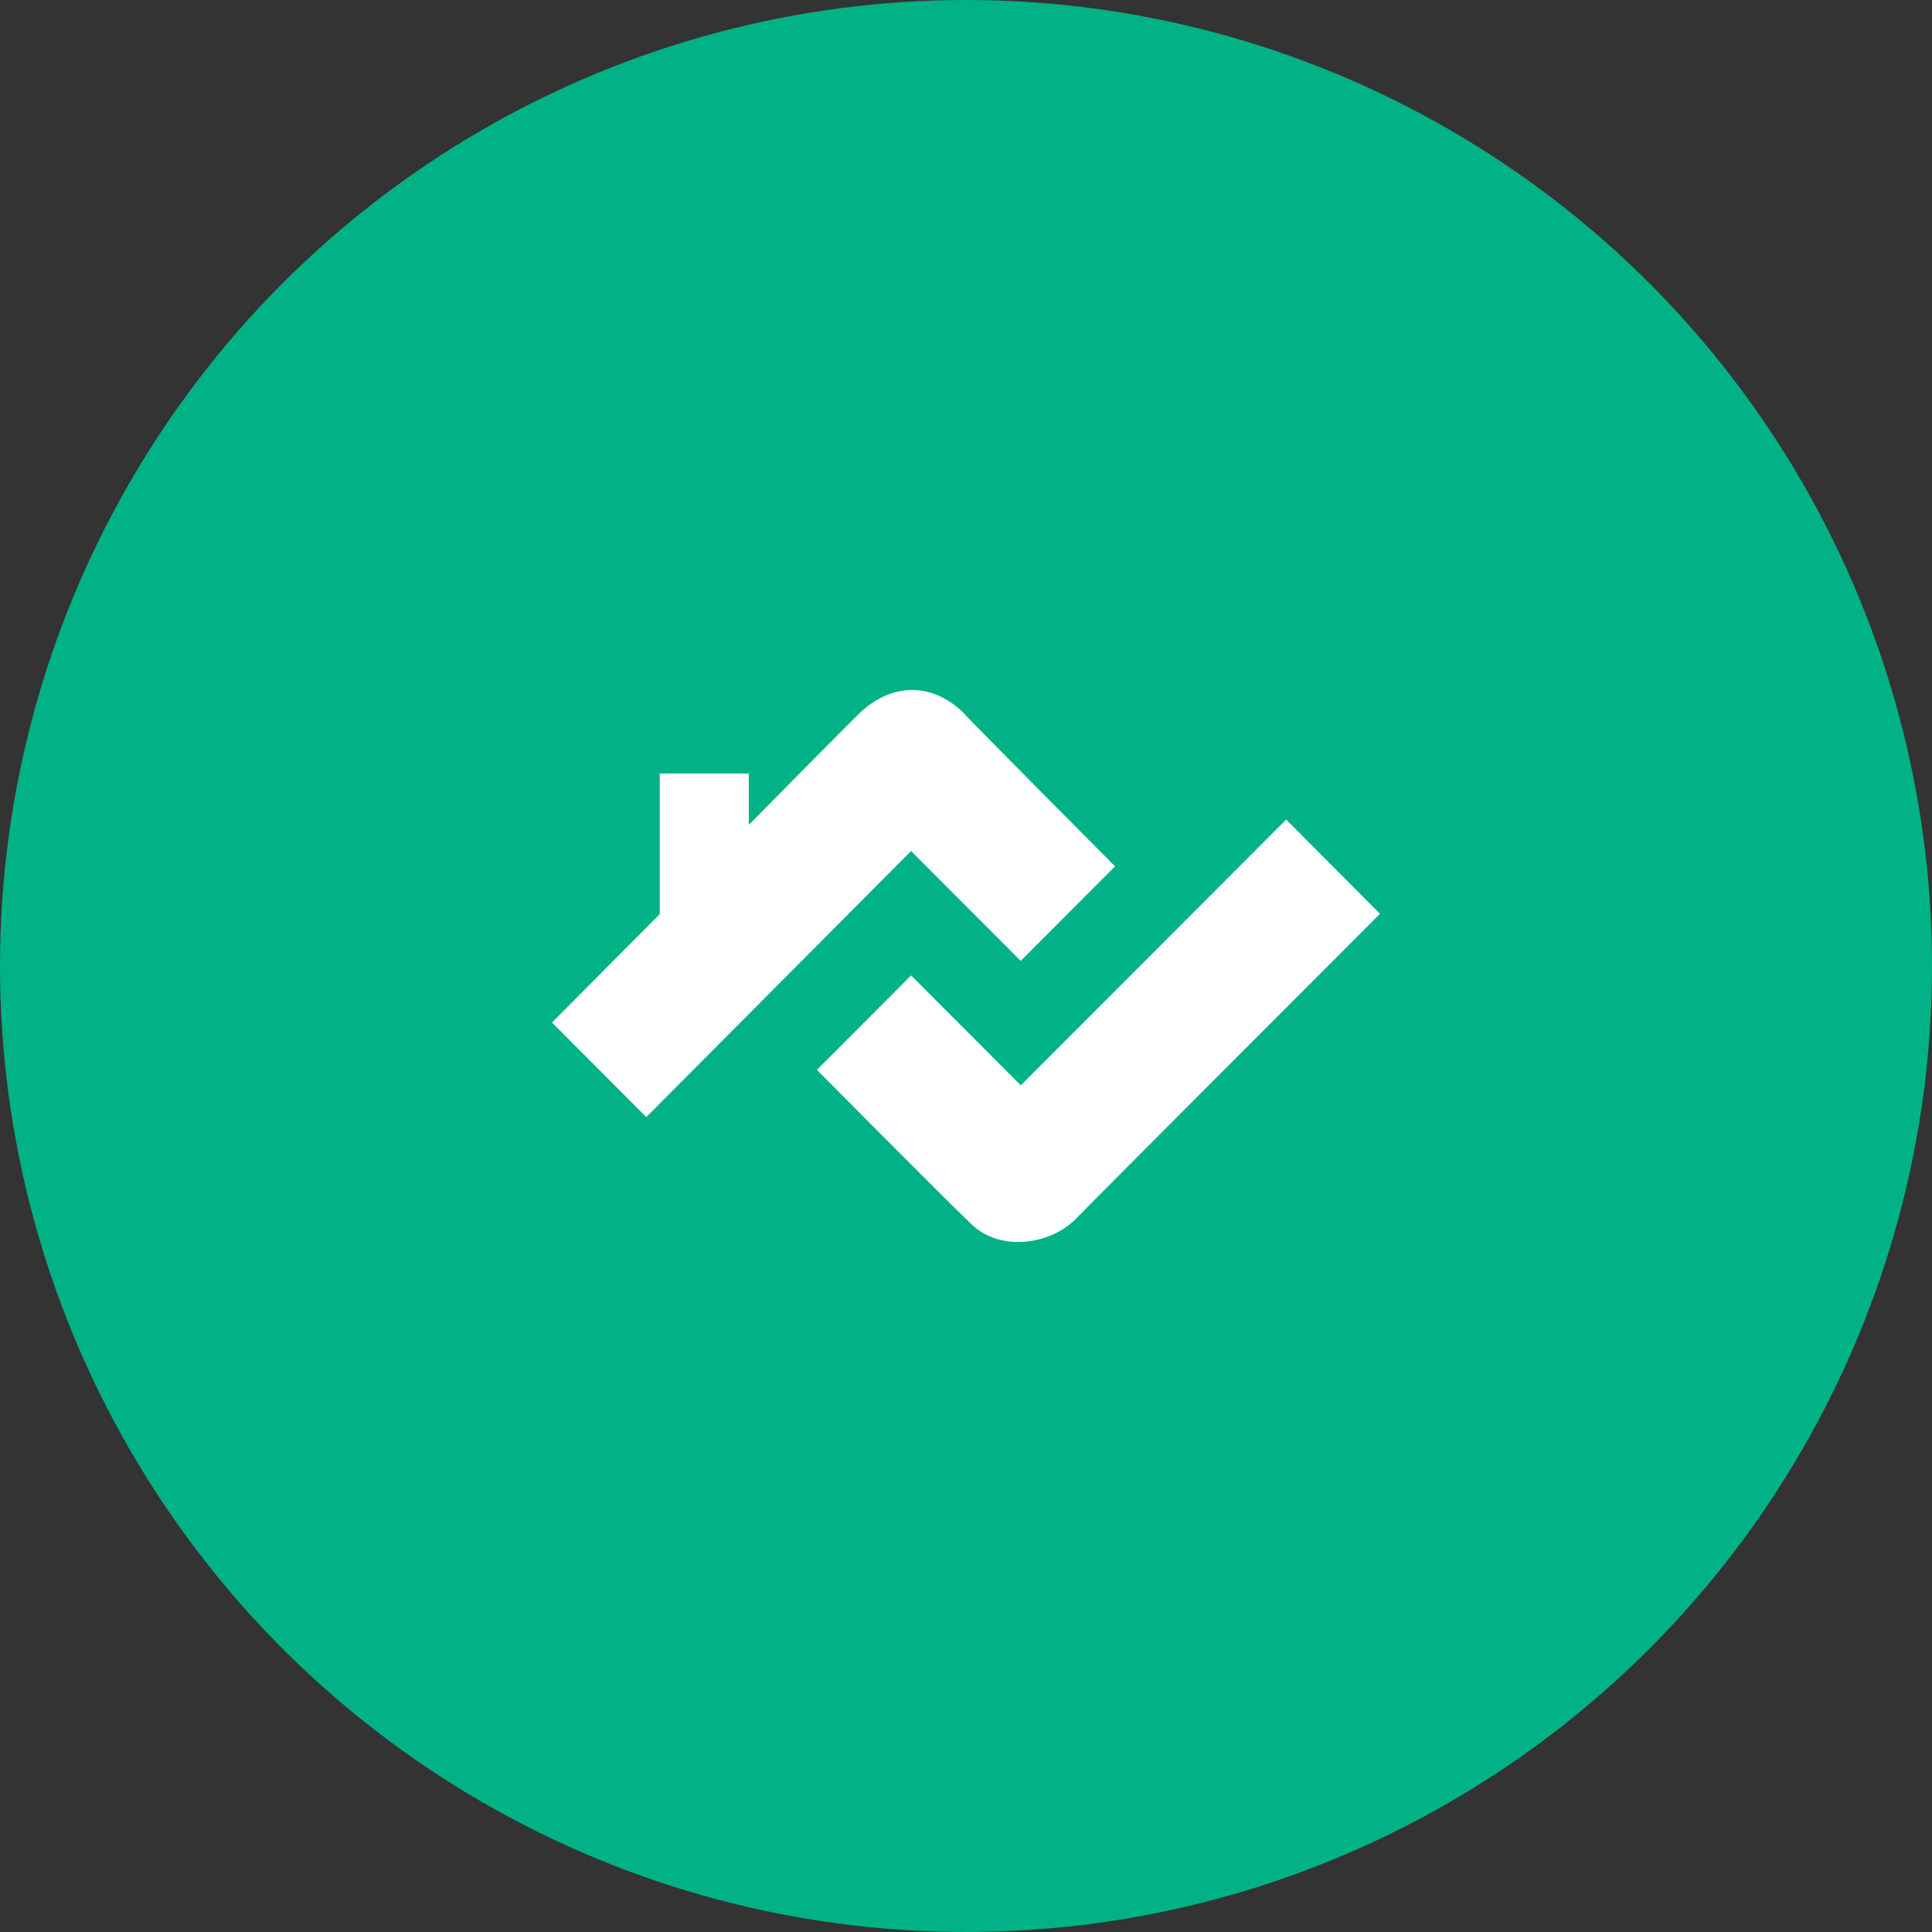 <svg viewBox="0 0 56 56" fill="none" xmlns="http://www.w3.org/2000/svg">
<rect x="0" y="0" width="56" height="56" fill="#333333" stroke="none"/>
<circle cx="28" cy="28" r="28" fill="#00B286"/>
<path fill-rule="evenodd" clip-rule="evenodd" d="M21.704 23.91C21.704 23.91 24.683 20.887 24.951 20.638C25.794 19.86 26.912 19.726 27.879 20.614C28.04 20.81 32.321 25.111 32.321 25.111L29.585 27.852L26.409 24.667L18.733 32.379L16 29.639L19.123 26.495V22.419H21.704V23.91ZM29.588 31.458L37.28 23.756L40 26.486C40 26.486 31.593 34.901 31.19 35.322C30.454 36.076 29.011 36.295 28.168 35.494C27.325 34.693 23.679 31.01 23.679 31.01L26.409 28.273L29.588 31.458Z" fill="white"/>
</svg>
